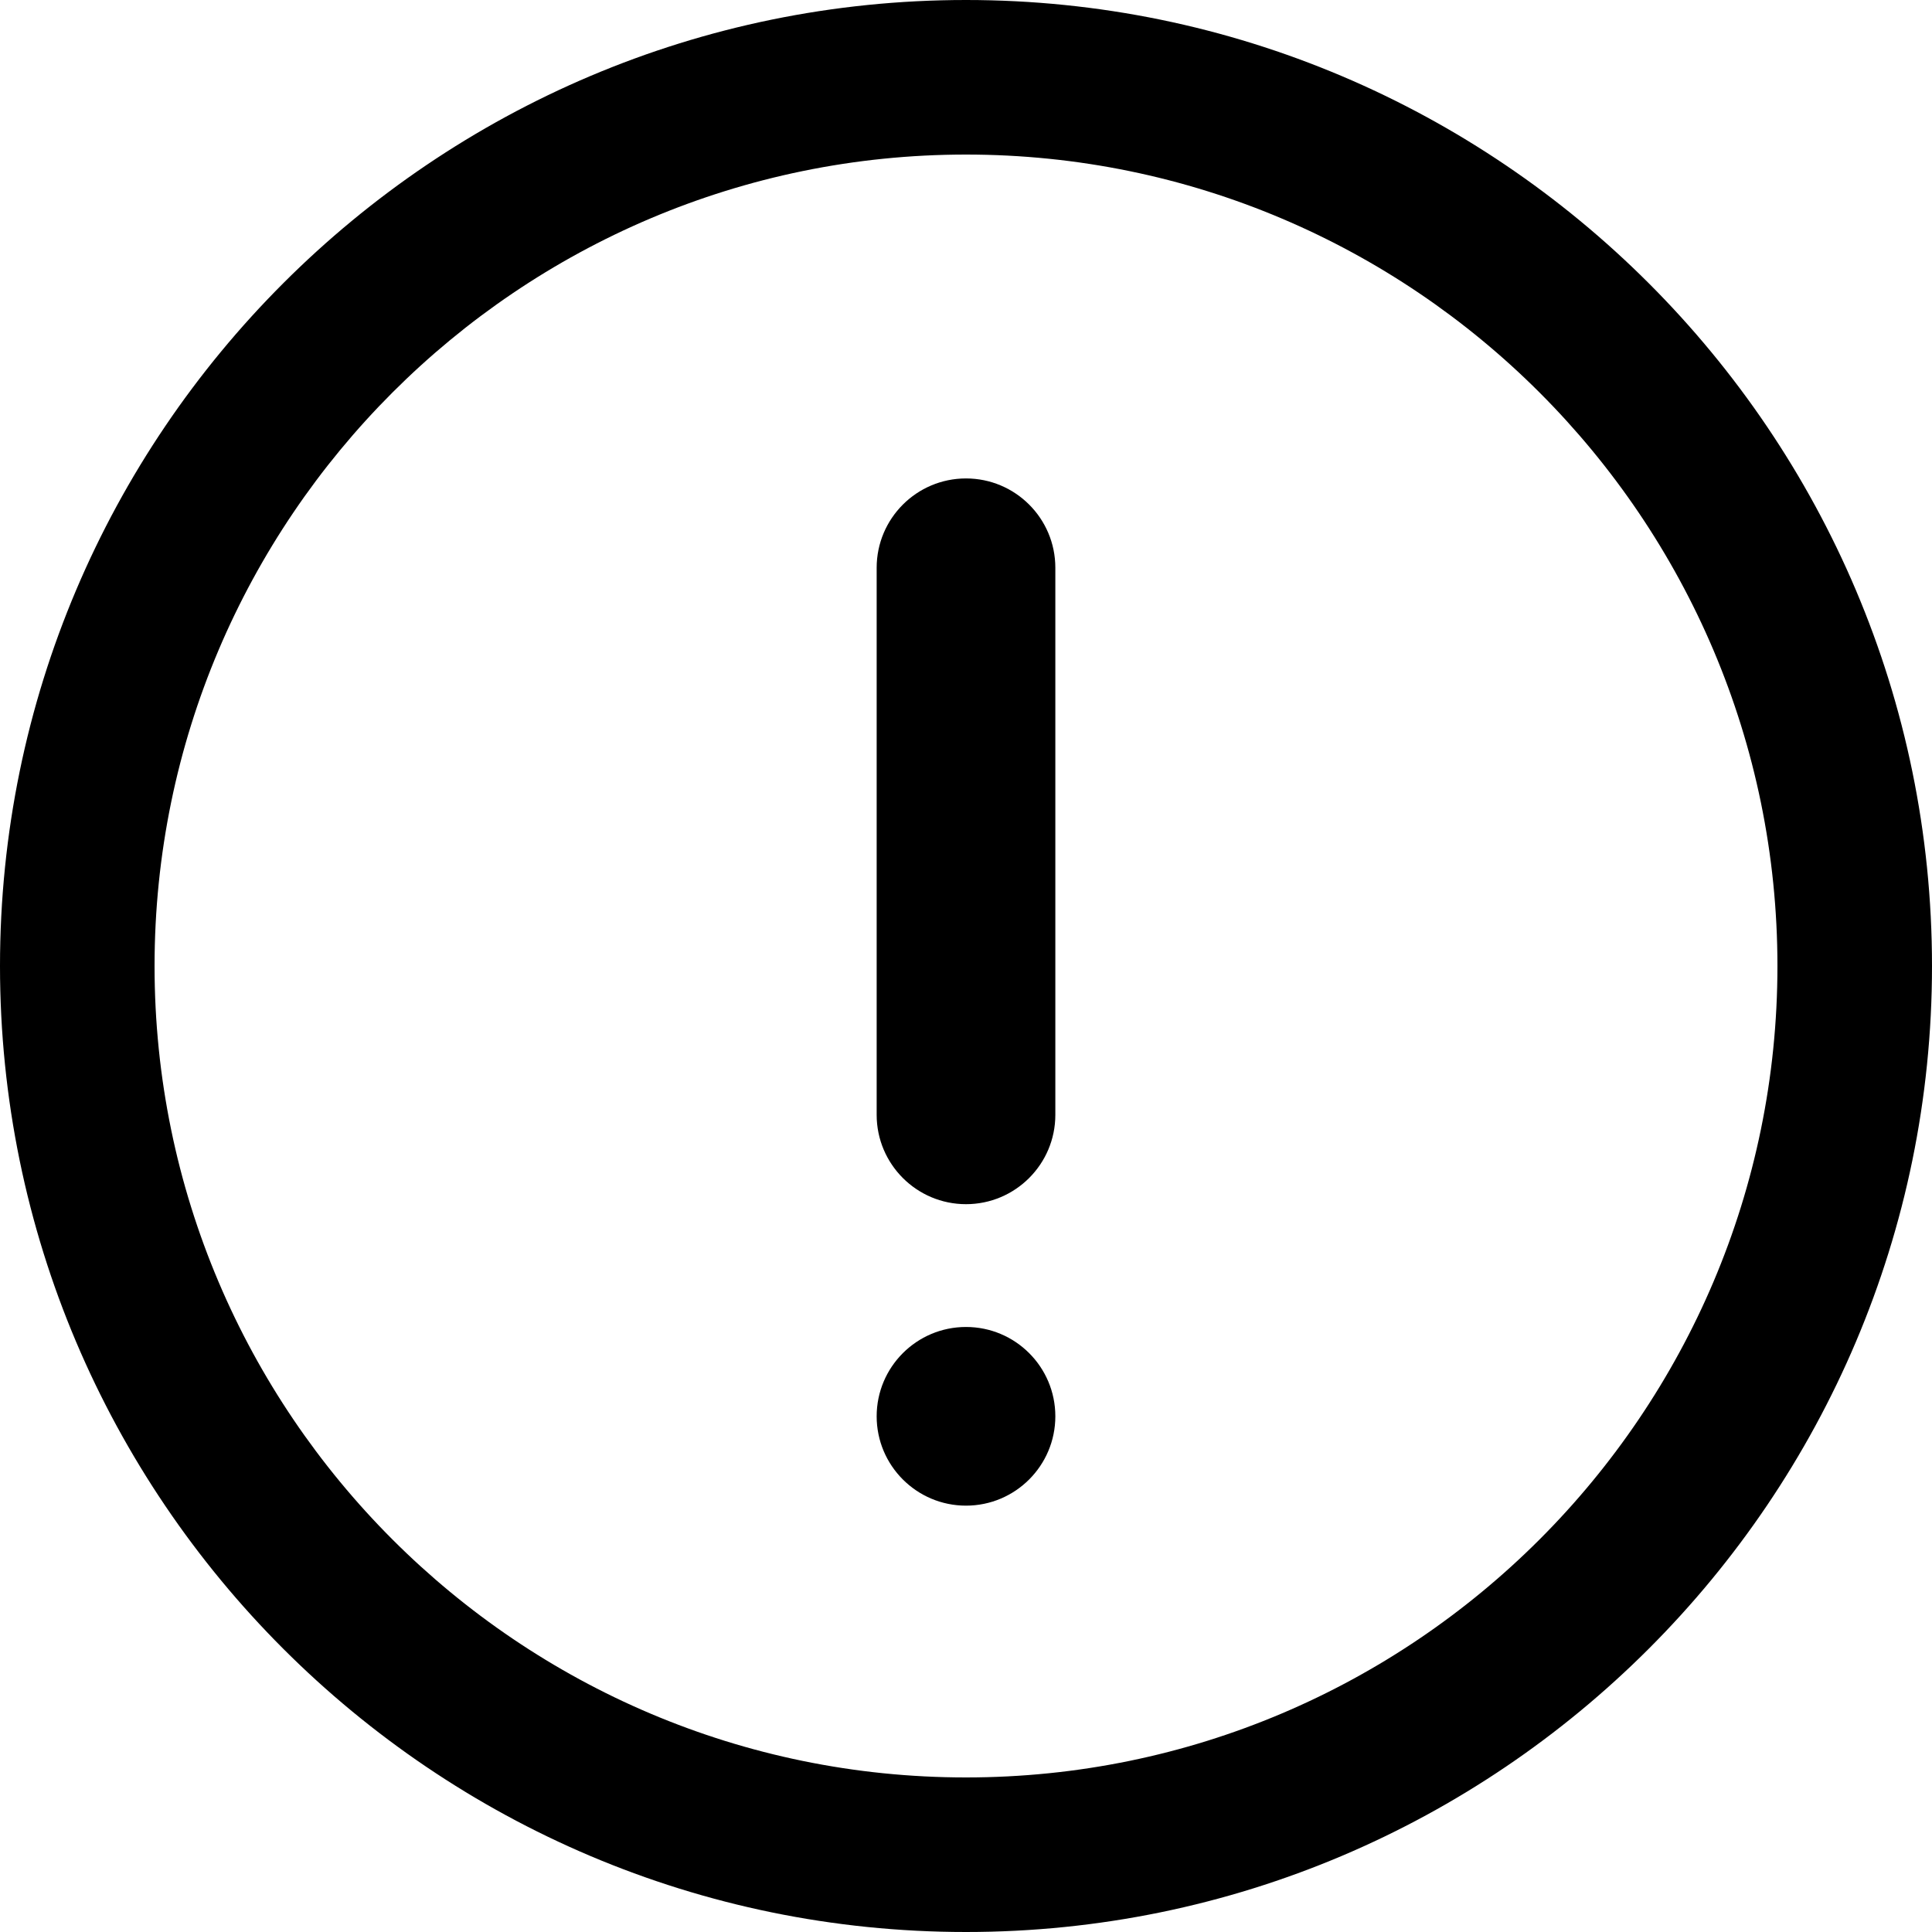 <?xml version="1.0" encoding="utf-8"?>
<!-- Generator: Adobe Illustrator 24.2.3, SVG Export Plug-In . SVG Version: 6.00 Build 0)  -->
<svg version="1.1" xmlns="http://www.w3.org/2000/svg" xmlns:xlink="http://www.w3.org/1999/xlink" x="0px" y="0px"
	 width="25px" height="25px" viewBox="0 0 25 25" style="enable-background:new 0 0 25 25;" xml:space="preserve">
<path fill="currentColor" d="M13.656,7.347v7.079c0,0.638-0.518,1.156-1.156,1.156l0,0c-0.638,0-1.156-0.518-1.156-1.156v-7.079
	c0-0.638,0.518-1.156,1.156-1.156l0,0C13.138,6.191,13.656,6.708,13.656,7.347z"/>
<path fill="currentColor" d="M13.656,18.327L13.656,18.327c0,0.638-0.518,1.156-1.156,1.156l0,0c-0.638,0-1.156-0.518-1.156-1.156l0,0
	c0-0.638,0.518-1.156,1.156-1.156l0,0C13.138,17.171,13.656,17.688,13.656,18.327z"/>
<path fill="currentColor" d="M12.5,2C18.29,2,23,6.71,23,12.5S18.29,23,12.5,23S2,18.29,2,12.5S6.71,2,12.5,2 M12.5,0
	C5.607,0,0,5.607,0,12.5S5.607,25,12.5,25S25,19.393,25,12.5S19.393,0,12.5,0L12.5,0z"/>
</svg>
